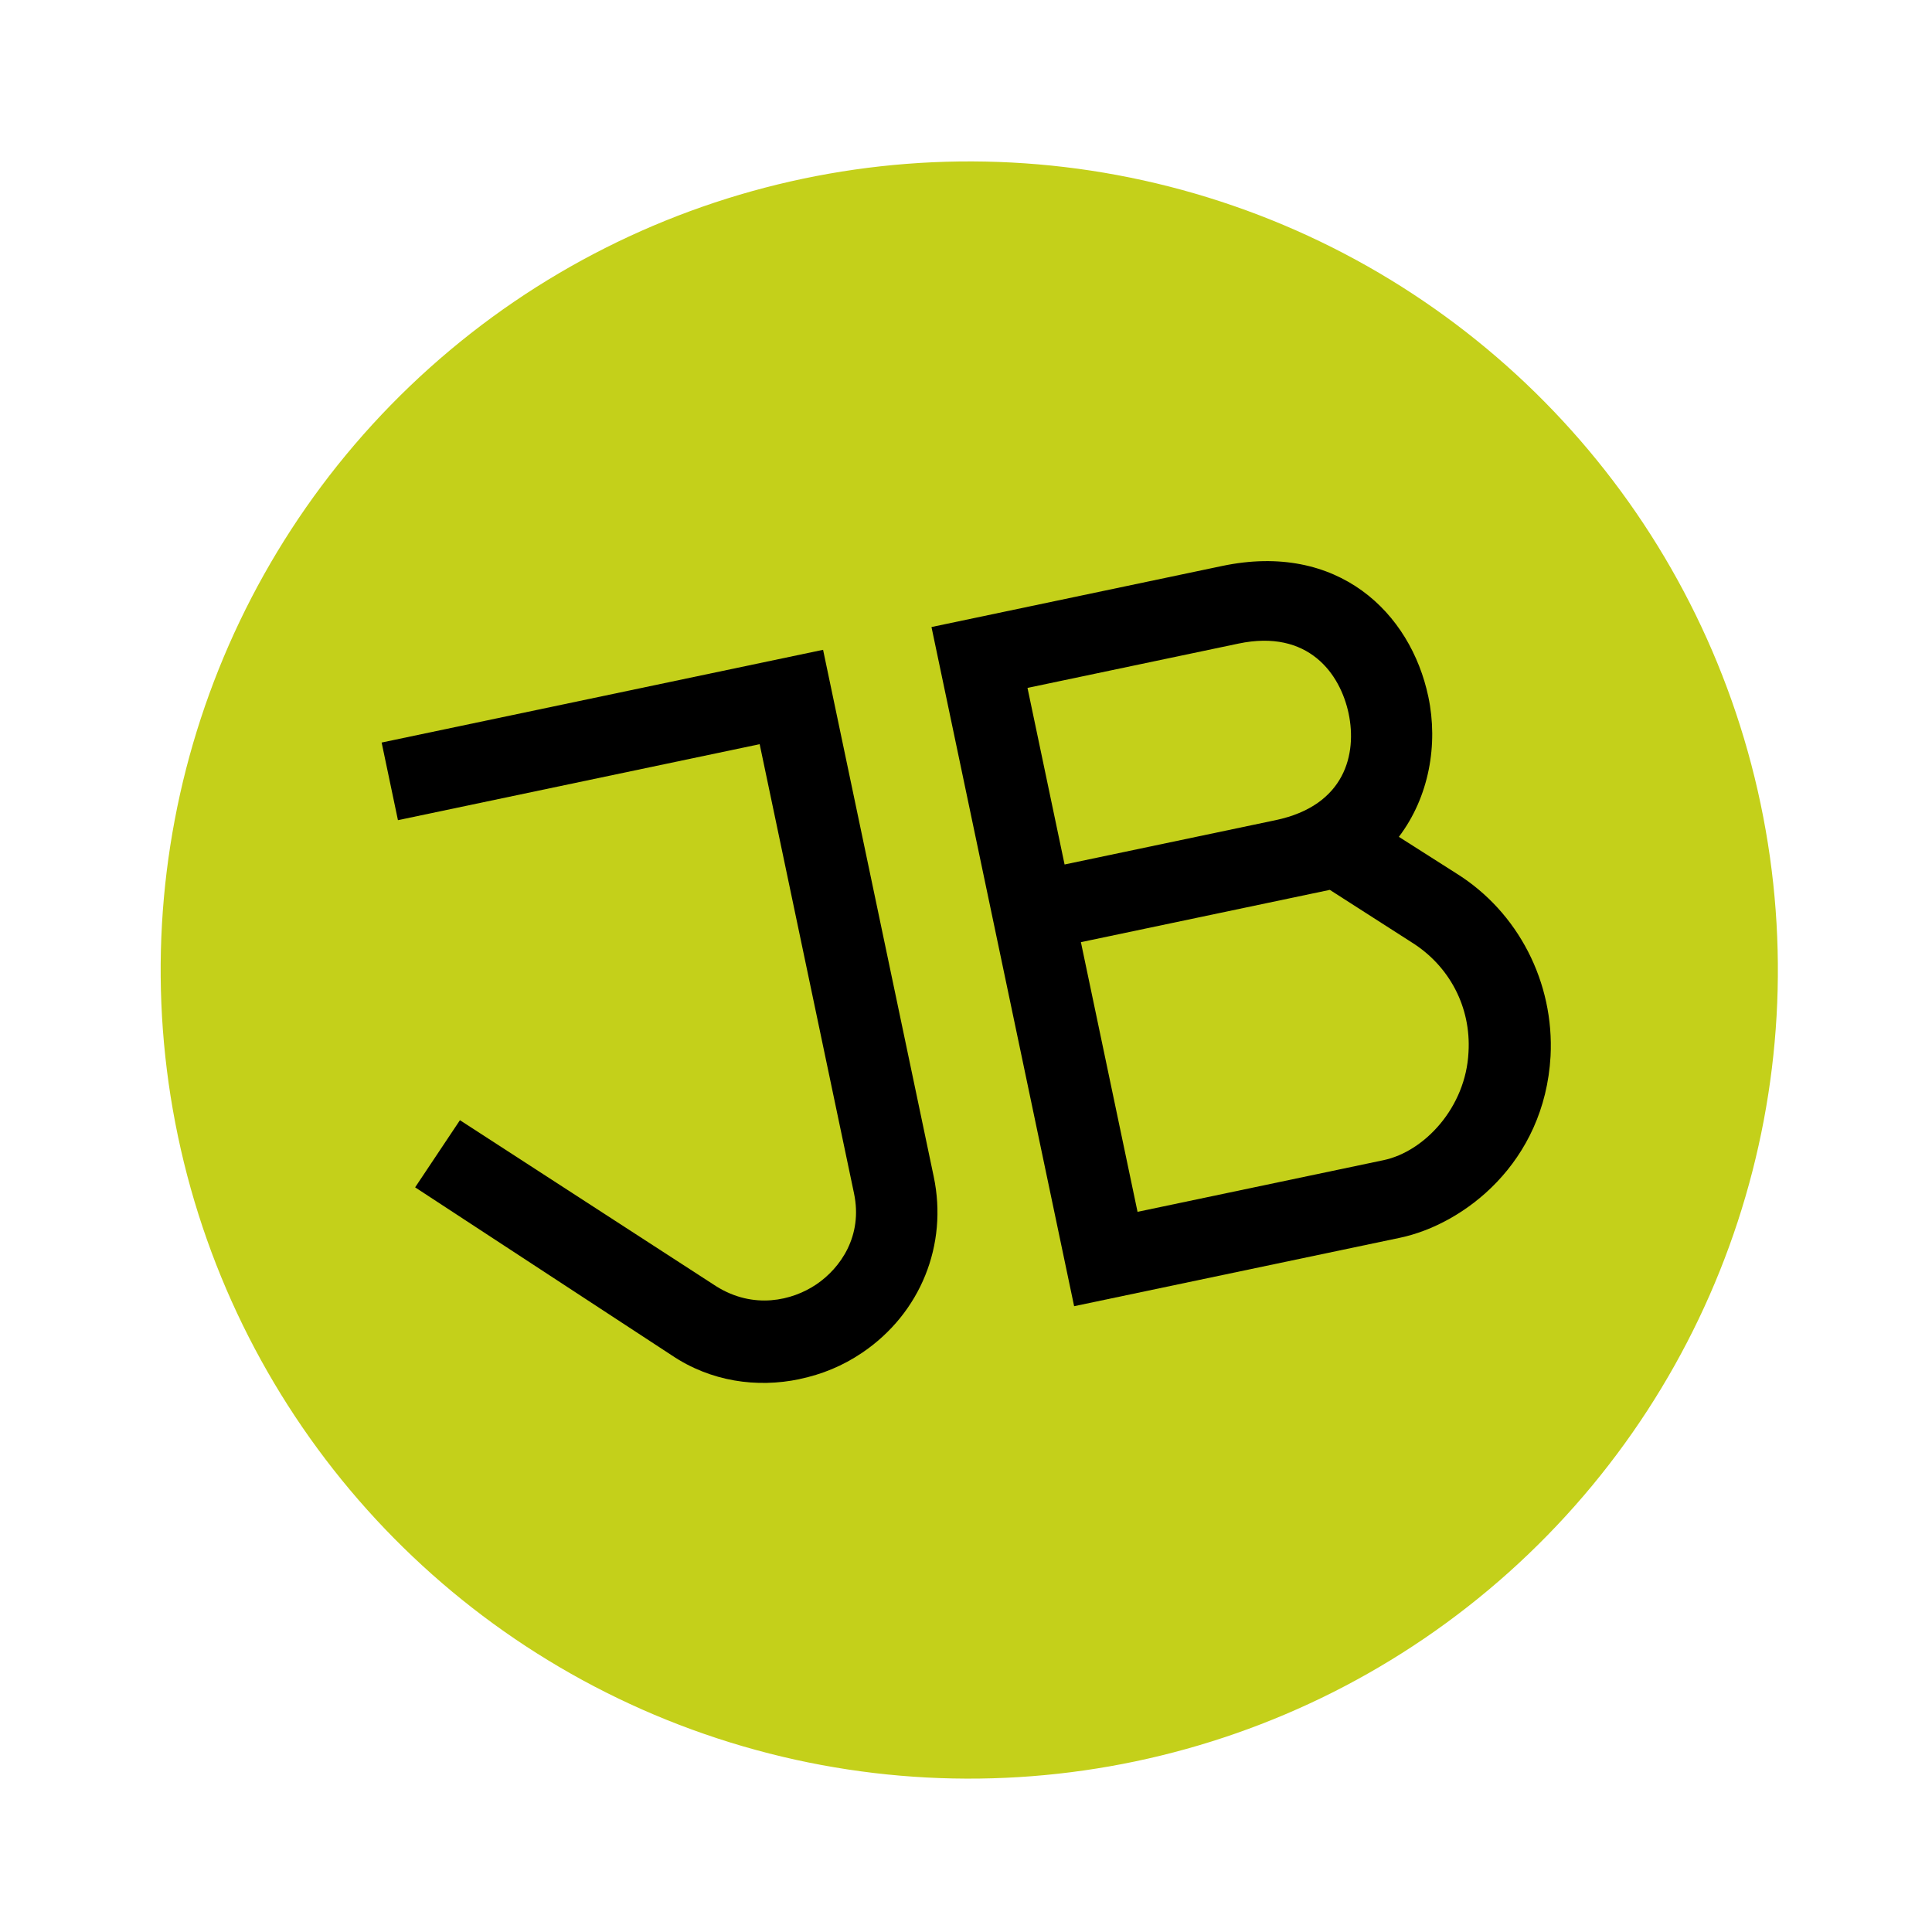 <svg width="118" height="118" viewBox="0 0 118 118" fill="none" xmlns="http://www.w3.org/2000/svg">
<circle cx="59.2" cy="59.246" r="49.386" transform="rotate(-11.862 59.2 59.246)" fill="#C4D01A"/>
<path d="M48.836 84.232C46.224 84.781 43.409 84.382 41.029 82.779L25.355 72.519L28.091 68.418L43.739 78.558C46.025 79.995 48.387 79.439 49.855 78.449C51.322 77.459 52.709 75.499 52.161 72.889L46.398 45.452L24.305 50.093L23.309 45.352L50.271 39.688L57.029 71.866C57.901 76.014 56.238 80.201 52.656 82.622C51.461 83.429 50.205 83.941 48.839 84.228L48.836 84.232Z" fill="black"/>
<path d="M65.604 79.778L56.892 38.297L74.647 34.567C81.715 33.083 86.157 37.407 87.24 42.564C87.85 45.469 87.284 48.68 85.438 51.111L88.947 53.344C92.731 55.704 94.935 60.006 94.703 64.508C94.335 71.019 89.417 74.777 85.499 75.6L65.604 79.778ZM75.643 39.308L62.756 42.015L65.021 52.8L77.908 50.093C82.185 49.195 82.881 46.016 82.371 43.586C81.861 41.157 79.92 38.41 75.643 39.308ZM69.477 74.015L84.503 70.859C86.997 70.335 89.53 67.637 89.691 64.263C89.855 61.507 88.522 59.002 86.236 57.565L81.221 54.35L66.018 57.544L69.478 74.018L69.477 74.015Z" fill="black"/>
</svg>
